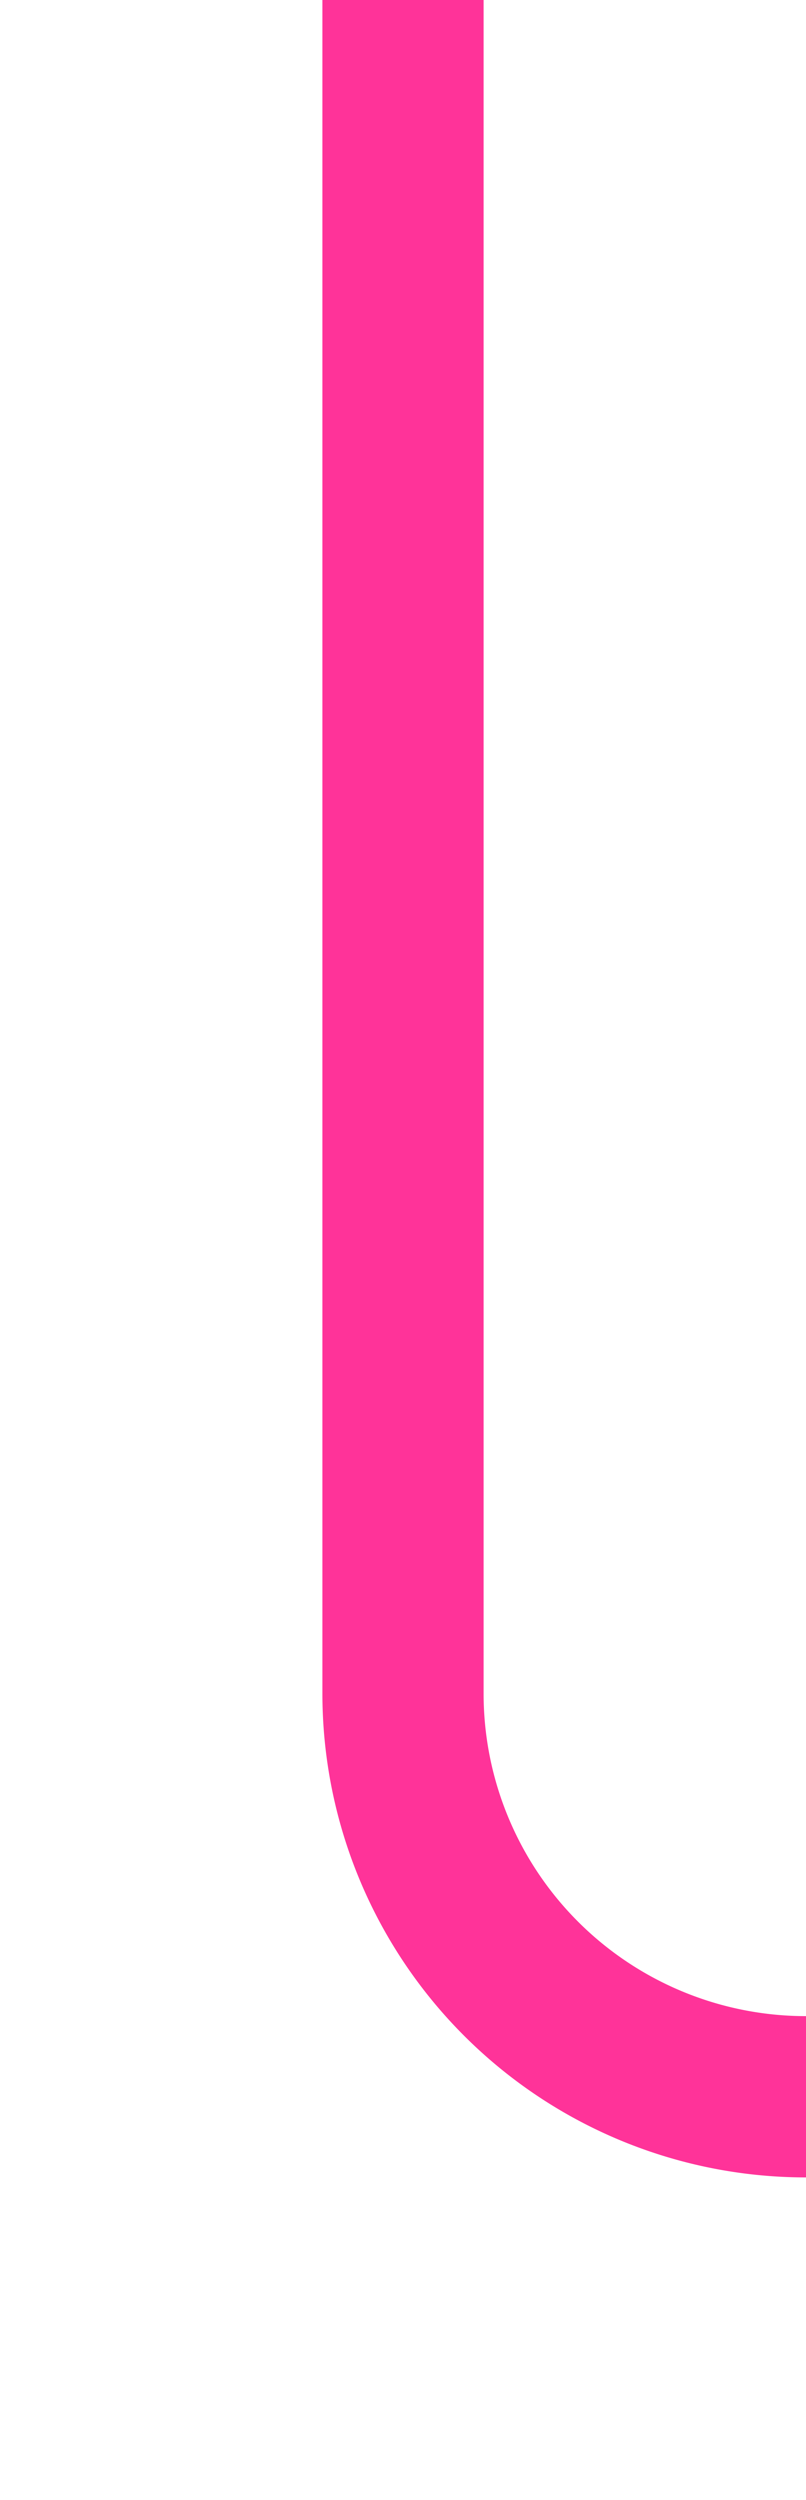 ﻿<?xml version="1.0" encoding="utf-8"?>
<svg version="1.1" xmlns:xlink="http://www.w3.org/1999/xlink" width="10px" height="31px" preserveAspectRatio="xMidYMin meet" viewBox="1481 831  8 31" xmlns="http://www.w3.org/2000/svg">
  <path d="M 1485 831  L 1485 852  A 5 5 0 0 0 1490 857 L 1746 857  " stroke-width="2" stroke="#ff3399" fill="none" />
  <path d="M 1745 864.6  L 1752 857  L 1745 849.4  L 1745 864.6  Z " fill-rule="nonzero" fill="#ff3399" stroke="none" />
</svg>